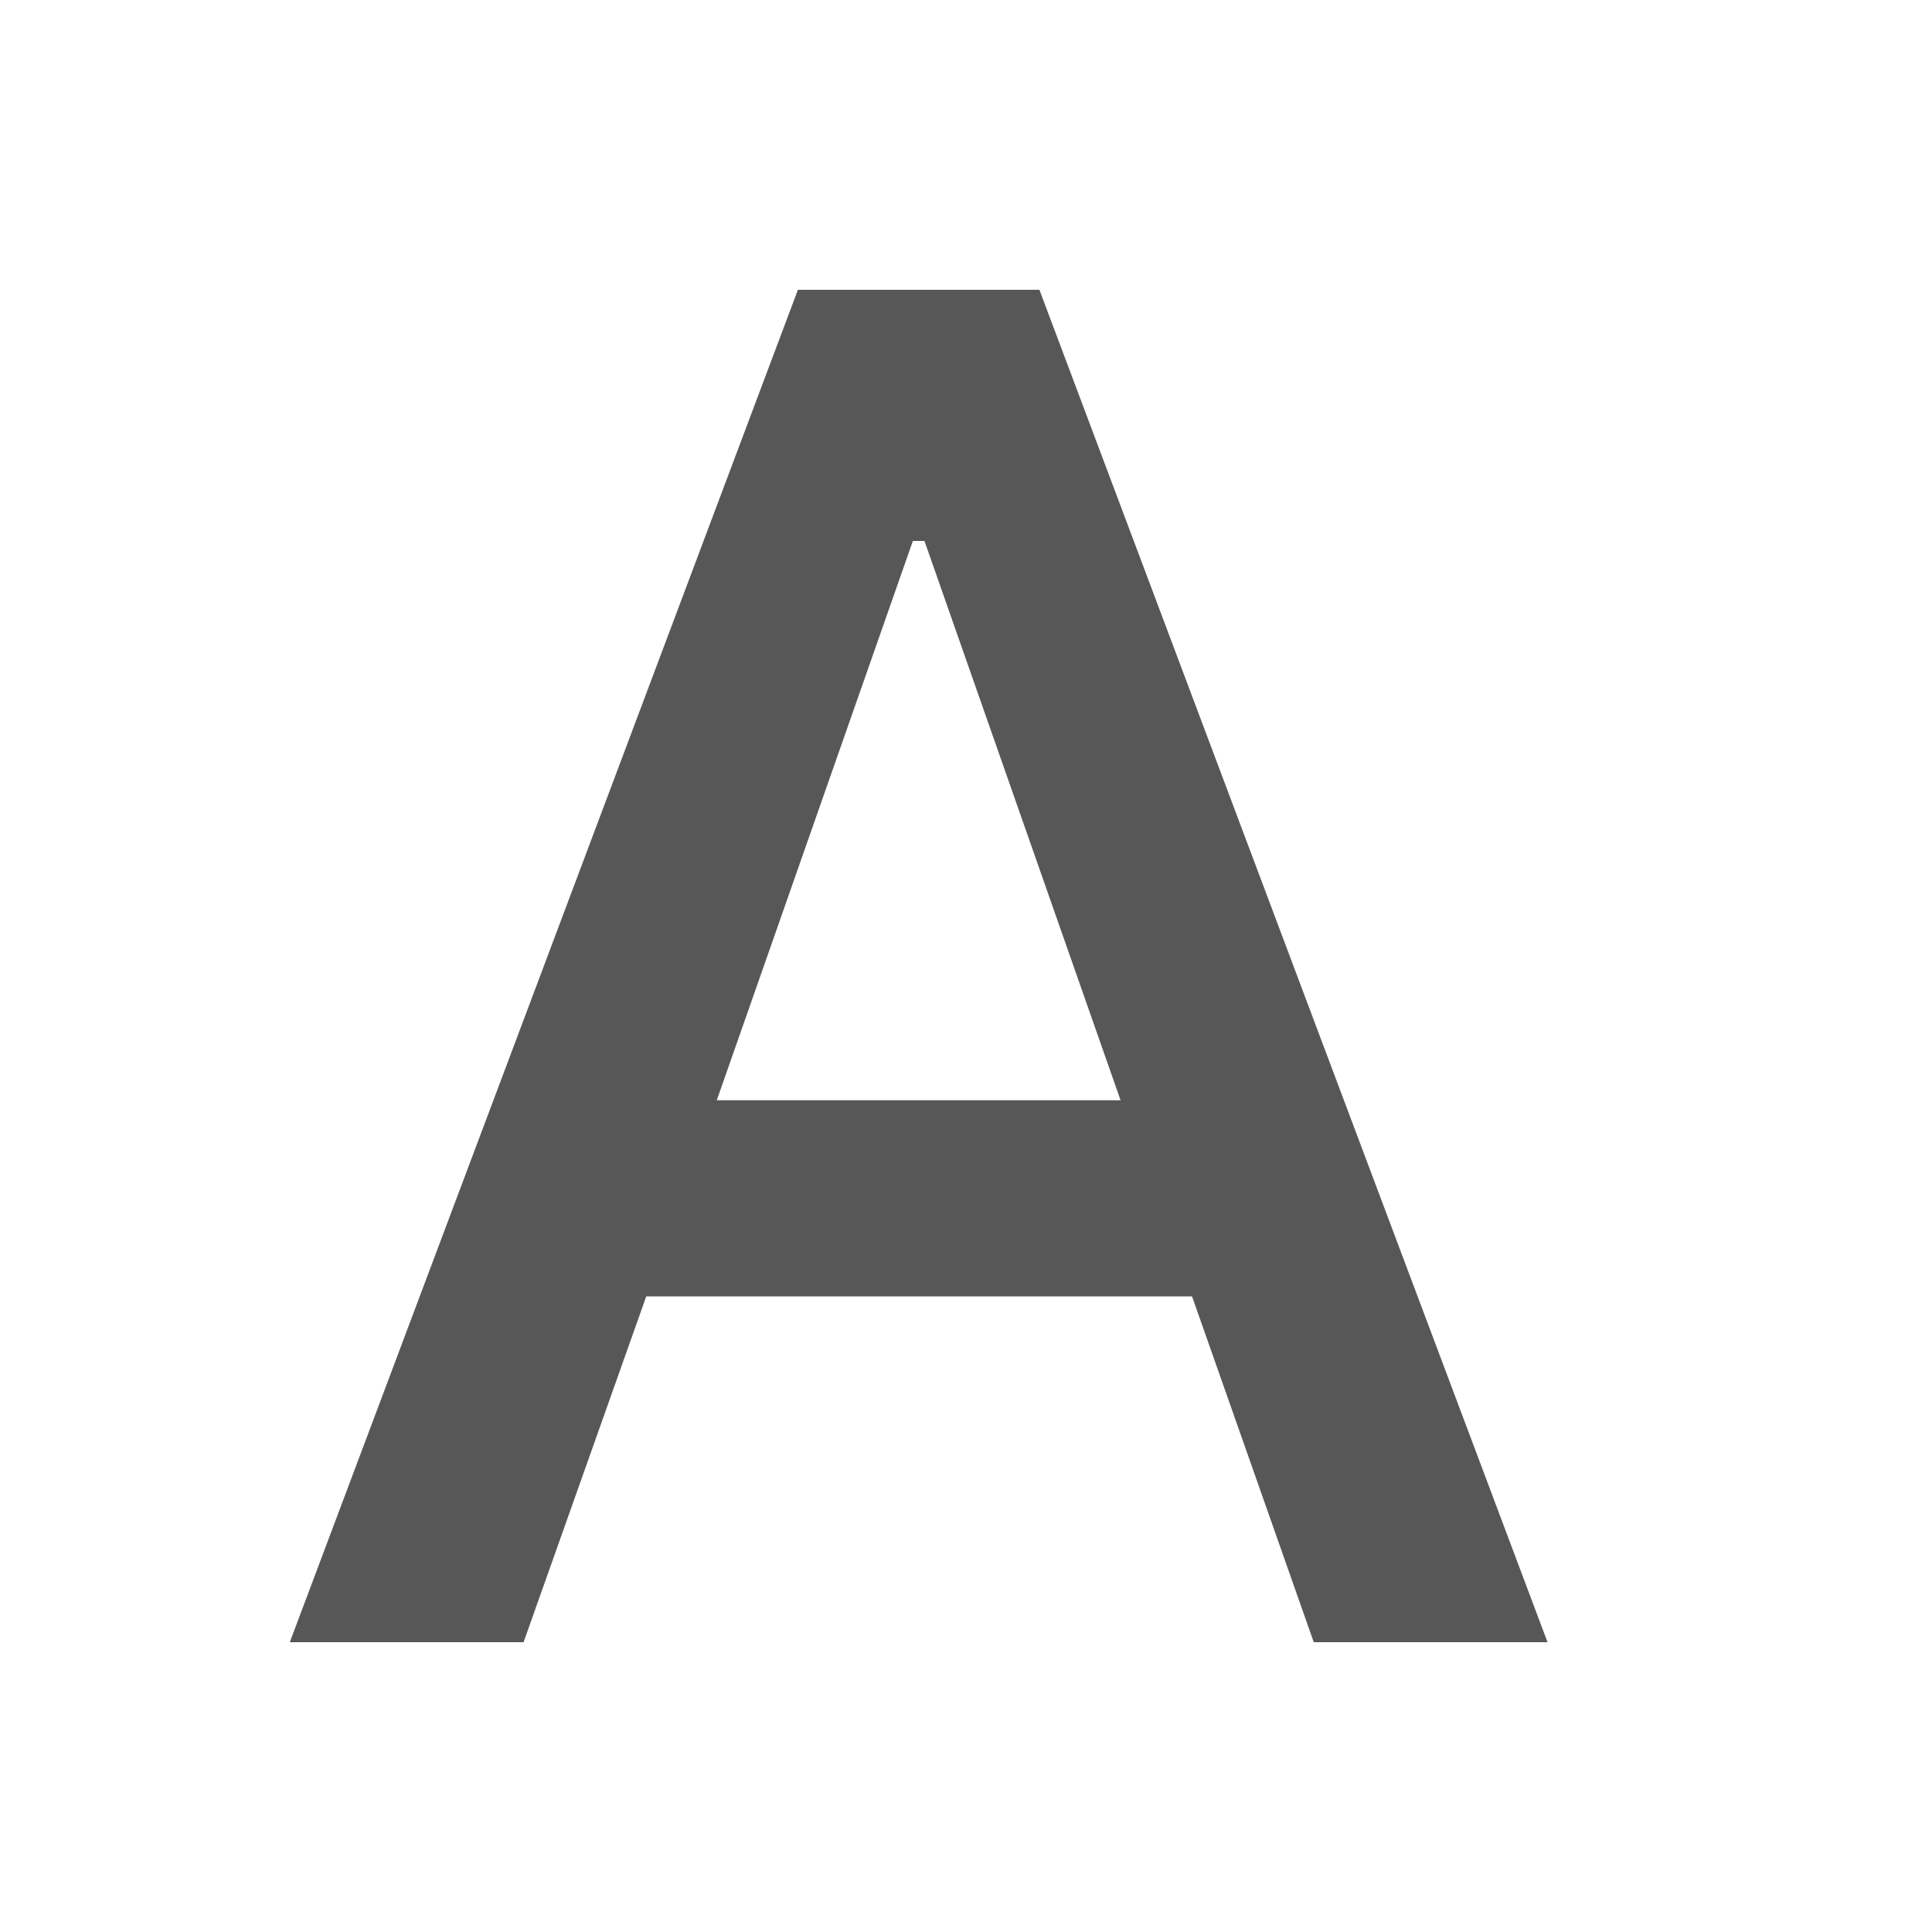 <svg xmlns="http://www.w3.org/2000/svg" width="20" height="20" viewBox="0 0 20 20">
  <g id="icon-text-background" transform="translate(-6 -1)">
    <rect id="Rectangle_49" data-name="Rectangle 49" width="20" height="20" transform="translate(6 1)" fill="#fff"/>
    <path id="Path_55" data-name="Path 55" d="M5.49,17H7.91l1.27-3.58h5.65L16.09,17h2.42L13.25,3h-2.5Zm4.42-5.61L11.94,5.6h.12l2.03,5.79Z" transform="translate(3.51 1)" fill="#575757"/>
  </g>
</svg>
